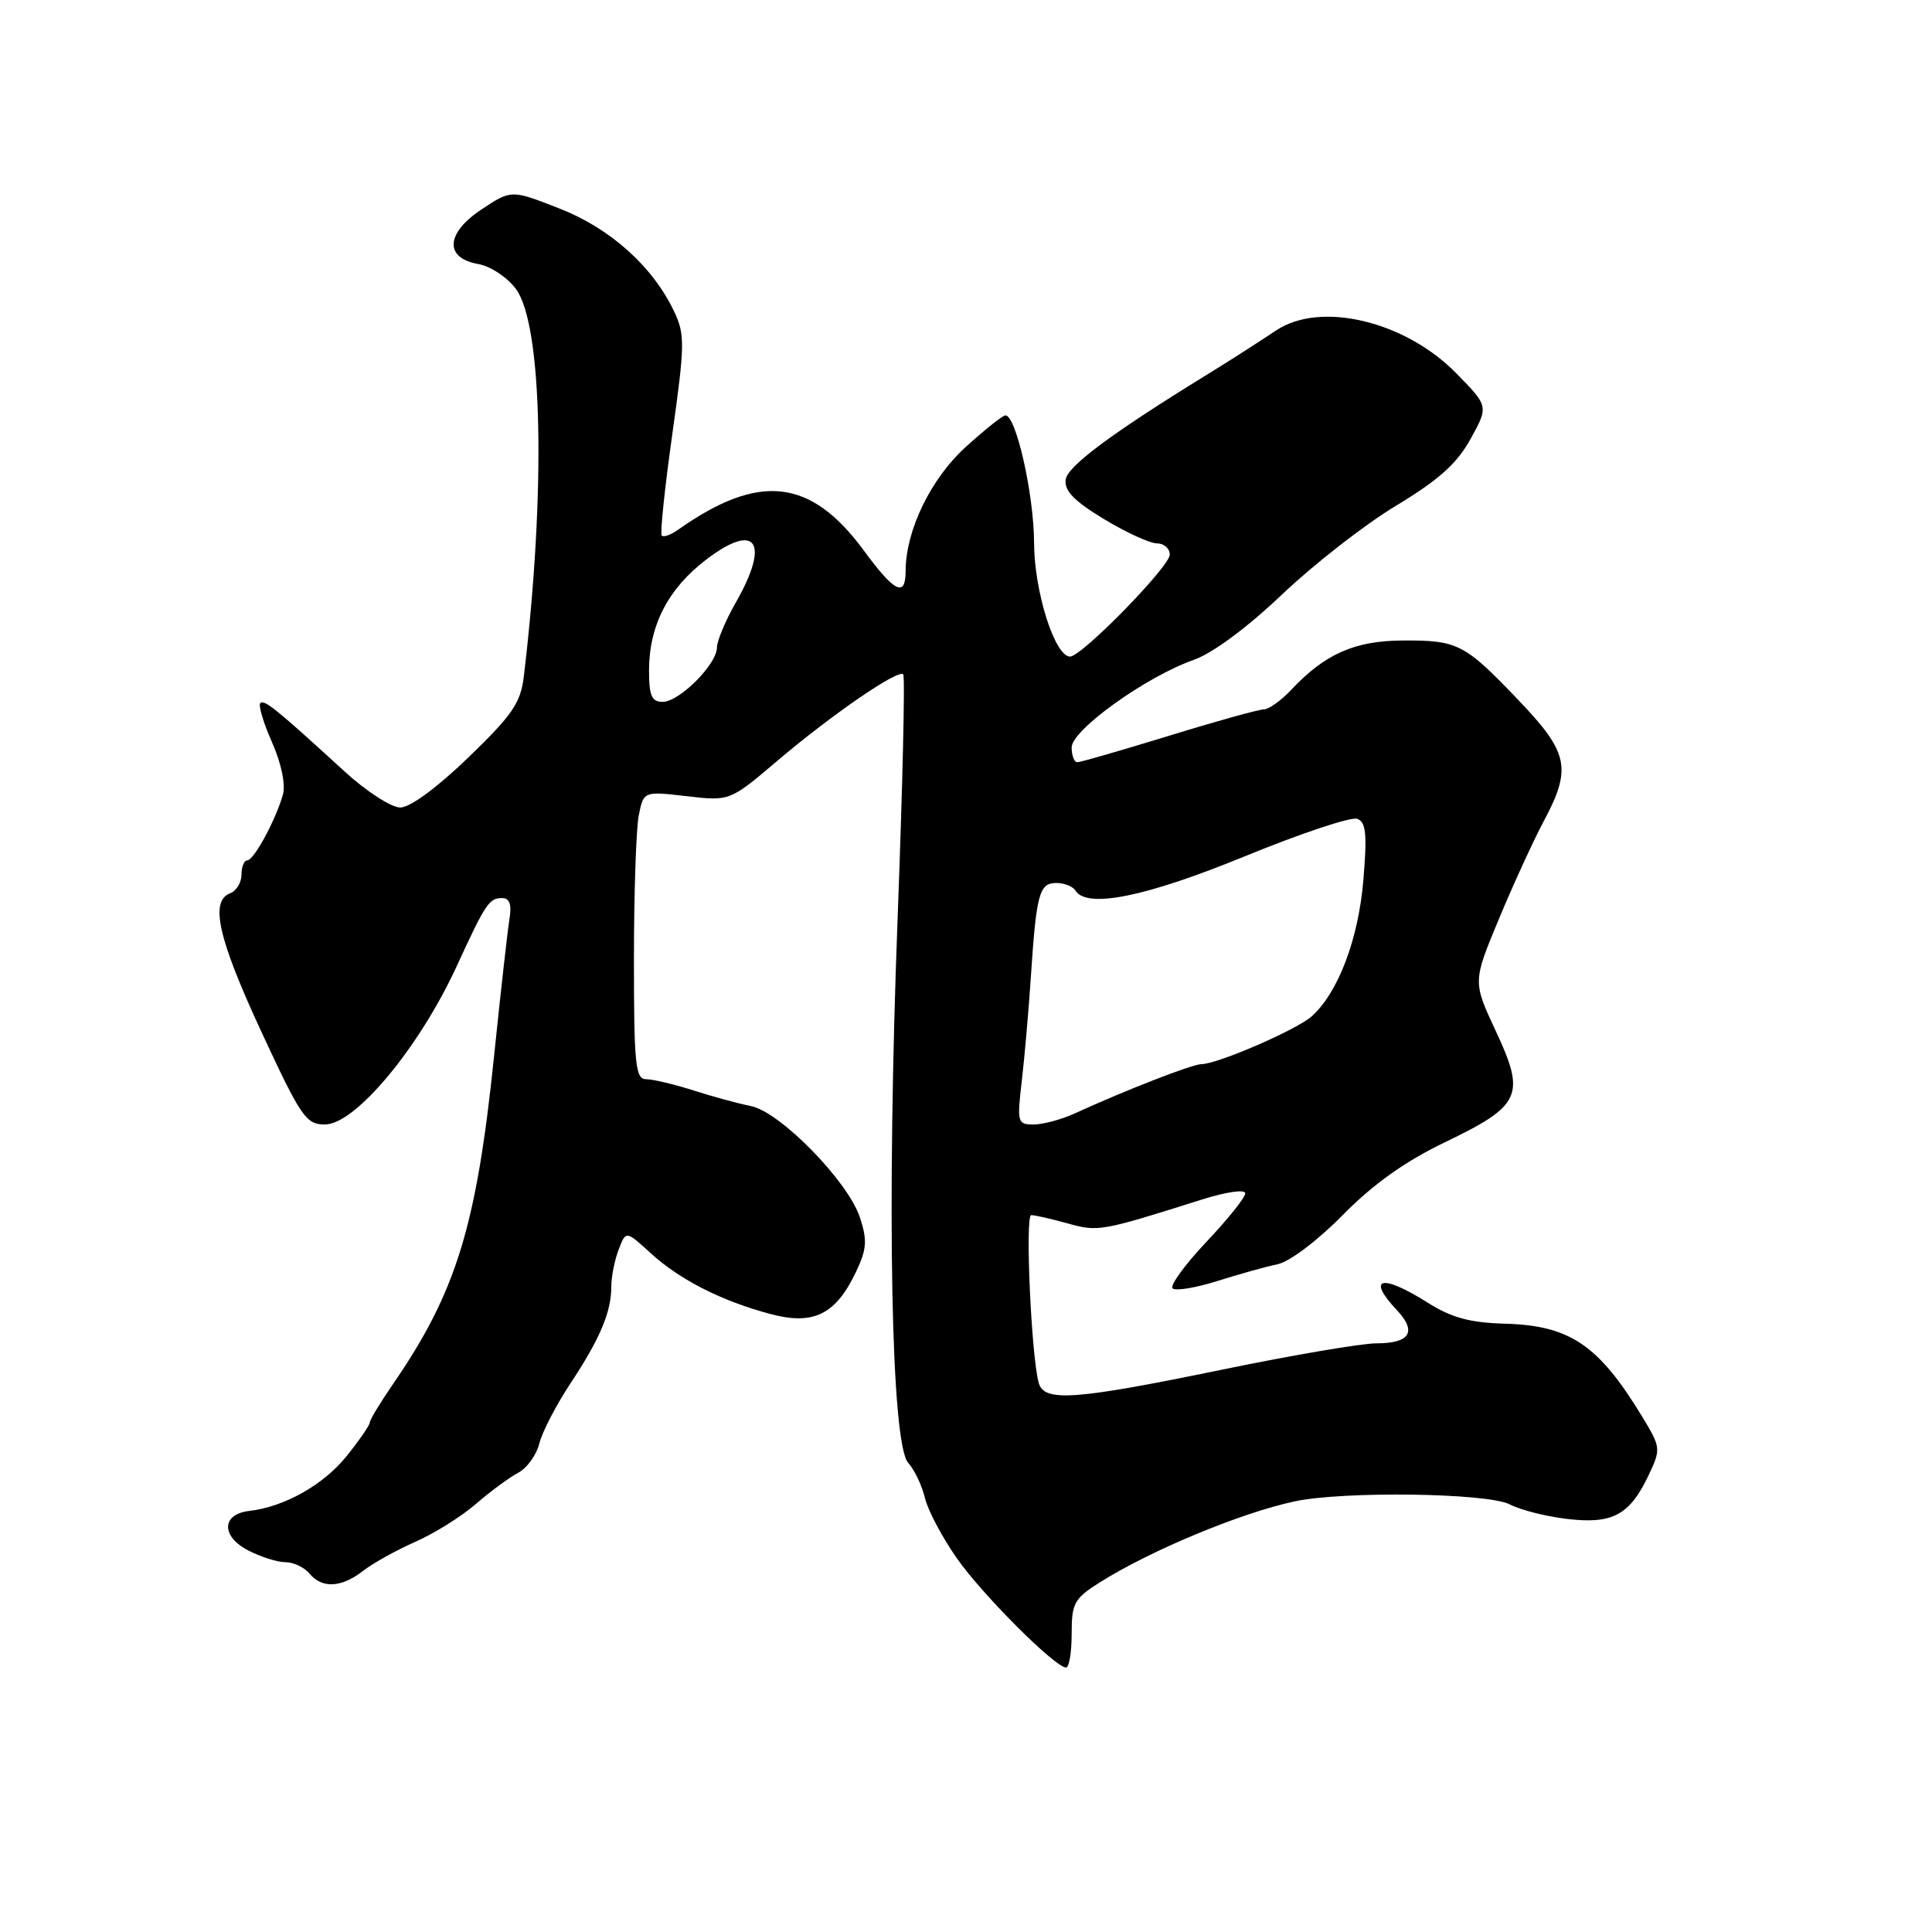 <?xml version="1.0" encoding="UTF-8" standalone="no"?>
<!DOCTYPE svg PUBLIC "-//W3C//DTD SVG 1.1//EN" "http://www.w3.org/Graphics/SVG/1.1/DTD/svg11.dtd" >
<svg xmlns="http://www.w3.org/2000/svg" xmlns:xlink="http://www.w3.org/1999/xlink" version="1.1" viewBox="0 0 256 256">
 <g >
 <path fill="currentColor"
d=" M 142.00 216.51 C 142.00 212.41 142.33 211.82 145.75 209.66 C 152.41 205.46 164.40 200.47 171.50 198.95 C 177.99 197.55 197.13 197.82 200.05 199.34 C 201.45 200.08 204.88 200.94 207.67 201.27 C 213.66 201.98 215.94 200.76 218.44 195.49 C 220.10 191.98 220.08 191.82 217.59 187.70 C 211.85 178.25 208.04 175.65 199.52 175.40 C 194.76 175.27 192.35 174.61 189.18 172.61 C 183.06 168.75 181.01 169.25 185.10 173.61 C 187.79 176.47 186.83 178.00 182.37 178.00 C 180.43 178.00 171.21 179.57 161.86 181.50 C 142.38 185.51 138.36 185.80 137.64 183.25 C 136.65 179.75 135.81 161.00 136.64 161.01 C 137.11 161.01 139.27 161.50 141.44 162.10 C 145.53 163.24 145.84 163.18 159.25 158.95 C 162.51 157.92 165.00 157.56 165.00 158.13 C 165.00 158.67 162.68 161.57 159.84 164.57 C 157.01 167.57 155.00 170.33 155.37 170.71 C 155.75 171.09 158.41 170.65 161.28 169.75 C 164.15 168.84 167.75 167.84 169.28 167.52 C 170.86 167.20 174.61 164.37 177.92 161.00 C 181.97 156.89 186.15 153.91 191.49 151.34 C 201.57 146.49 202.19 145.14 198.20 136.62 C 195.15 130.09 195.15 130.09 198.60 121.80 C 200.50 117.23 203.17 111.41 204.53 108.86 C 208.29 101.82 207.87 99.76 201.26 92.83 C 194.07 85.29 193.18 84.83 185.87 84.87 C 179.50 84.90 175.56 86.64 171.06 91.44 C 169.73 92.85 168.11 94.00 167.45 94.00 C 166.80 94.00 161.14 95.57 154.88 97.50 C 148.62 99.42 143.16 101.00 142.75 101.00 C 142.34 101.00 142.00 100.12 142.00 99.04 C 142.00 96.73 151.84 89.67 158.17 87.44 C 160.68 86.56 165.28 83.15 169.91 78.74 C 174.10 74.76 180.89 69.47 185.00 67.00 C 190.64 63.59 193.05 61.44 194.86 58.16 C 197.25 53.83 197.25 53.83 192.95 49.45 C 186.18 42.55 175.03 39.88 169.15 43.75 C 165.49 46.16 162.99 47.76 159.71 49.78 C 147.30 57.42 141.47 61.76 141.21 63.53 C 141.00 65.02 142.29 66.36 146.26 68.77 C 149.20 70.54 152.36 72.00 153.30 72.00 C 154.23 72.00 155.00 72.67 155.00 73.49 C 155.00 75.07 143.33 87.00 141.79 87.00 C 139.77 87.00 137.04 78.39 137.02 71.93 C 137.00 65.50 134.62 54.96 133.21 55.04 C 132.82 55.07 130.43 56.98 127.89 59.29 C 123.30 63.49 120.00 70.33 120.00 75.68 C 120.00 79.21 118.53 78.49 114.48 72.97 C 107.42 63.36 100.58 62.60 89.80 70.23 C 88.86 70.89 87.91 71.22 87.68 70.96 C 87.45 70.71 88.08 64.67 89.08 57.55 C 90.75 45.70 90.77 44.32 89.34 41.30 C 86.50 35.31 80.89 30.27 74.13 27.63 C 67.76 25.13 67.76 25.13 63.83 27.73 C 59.05 30.89 58.85 34.20 63.39 34.99 C 64.99 35.27 67.22 36.75 68.35 38.27 C 71.90 43.02 72.35 65.05 69.41 89.63 C 68.99 93.14 67.89 94.74 62.05 100.38 C 57.91 104.37 54.34 107.00 53.04 107.00 C 51.85 107.00 48.54 104.86 45.69 102.25 C 36.58 93.91 35.02 92.65 34.49 93.17 C 34.21 93.46 34.91 95.80 36.05 98.37 C 37.28 101.16 37.86 103.95 37.49 105.28 C 36.54 108.65 33.64 114.00 32.77 114.00 C 32.35 114.00 32.00 114.85 32.00 115.89 C 32.00 116.93 31.33 118.05 30.50 118.36 C 27.78 119.40 28.89 124.33 34.65 136.75 C 39.88 148.02 40.55 149.00 43.05 149.00 C 47.08 149.00 55.54 138.84 60.51 128.04 C 64.33 119.73 64.81 119.00 66.53 119.00 C 67.52 119.00 67.82 119.84 67.51 121.75 C 67.26 123.26 66.34 131.47 65.46 140.00 C 63.13 162.53 60.45 171.22 52.06 183.42 C 50.38 185.86 49.00 188.14 49.00 188.49 C 49.00 188.83 47.62 190.84 45.93 192.94 C 42.86 196.76 37.69 199.67 33.01 200.21 C 29.35 200.63 29.28 203.58 32.89 205.44 C 34.55 206.30 36.77 207.00 37.83 207.00 C 38.89 207.00 40.32 207.68 41.00 208.50 C 42.67 210.52 45.23 210.39 48.12 208.14 C 49.43 207.12 52.55 205.39 55.05 204.29 C 57.55 203.19 61.15 200.94 63.05 199.29 C 64.95 197.64 67.46 195.79 68.63 195.17 C 69.81 194.56 71.08 192.80 71.46 191.28 C 71.84 189.75 73.69 186.18 75.56 183.35 C 79.49 177.42 81.00 173.85 81.00 170.50 C 81.00 169.20 81.43 166.99 81.97 165.59 C 82.93 163.05 82.93 163.05 86.22 166.05 C 90.07 169.58 95.67 172.42 102.15 174.13 C 107.81 175.63 110.74 174.17 113.42 168.54 C 114.86 165.50 114.94 164.35 113.94 161.31 C 112.35 156.50 103.36 147.32 99.50 146.56 C 97.85 146.23 94.41 145.30 91.87 144.48 C 89.32 143.67 86.50 143.00 85.62 143.00 C 84.20 143.00 84.00 141.08 84.00 127.13 C 84.00 118.39 84.29 109.81 84.64 108.04 C 85.28 104.84 85.28 104.84 90.99 105.50 C 96.70 106.16 96.70 106.16 102.98 100.83 C 110.17 94.72 118.99 88.66 119.68 89.35 C 119.94 89.61 119.60 104.15 118.94 121.66 C 117.48 160.06 118.08 191.33 120.34 193.83 C 121.17 194.75 122.17 196.85 122.56 198.50 C 122.96 200.15 124.87 203.75 126.80 206.50 C 130.21 211.35 139.73 220.87 141.25 220.96 C 141.66 220.98 142.00 218.98 142.00 216.51 Z  M 135.39 143.25 C 135.76 140.09 136.30 133.90 136.59 129.50 C 137.32 118.42 137.71 117.00 139.96 117.00 C 141.02 117.00 142.16 117.45 142.50 118.00 C 144.00 120.43 151.81 118.85 164.95 113.46 C 172.35 110.43 179.06 108.19 179.85 108.50 C 181.01 108.94 181.16 110.53 180.65 116.66 C 179.99 124.46 177.32 131.50 173.82 134.66 C 171.88 136.42 161.35 140.99 159.22 141.00 C 158.01 141.00 149.30 144.39 142.35 147.56 C 140.62 148.35 138.19 149.00 136.96 149.00 C 134.82 149.00 134.75 148.74 135.39 143.25 Z  M 86.00 88.84 C 86.00 82.90 88.52 78.01 93.55 74.17 C 100.20 69.08 102.09 71.81 97.49 79.85 C 96.12 82.25 95.00 84.92 95.00 85.80 C 95.00 88.01 90.02 93.00 87.81 93.00 C 86.35 93.00 86.00 92.19 86.00 88.84 Z "/>
</g>
</svg>
